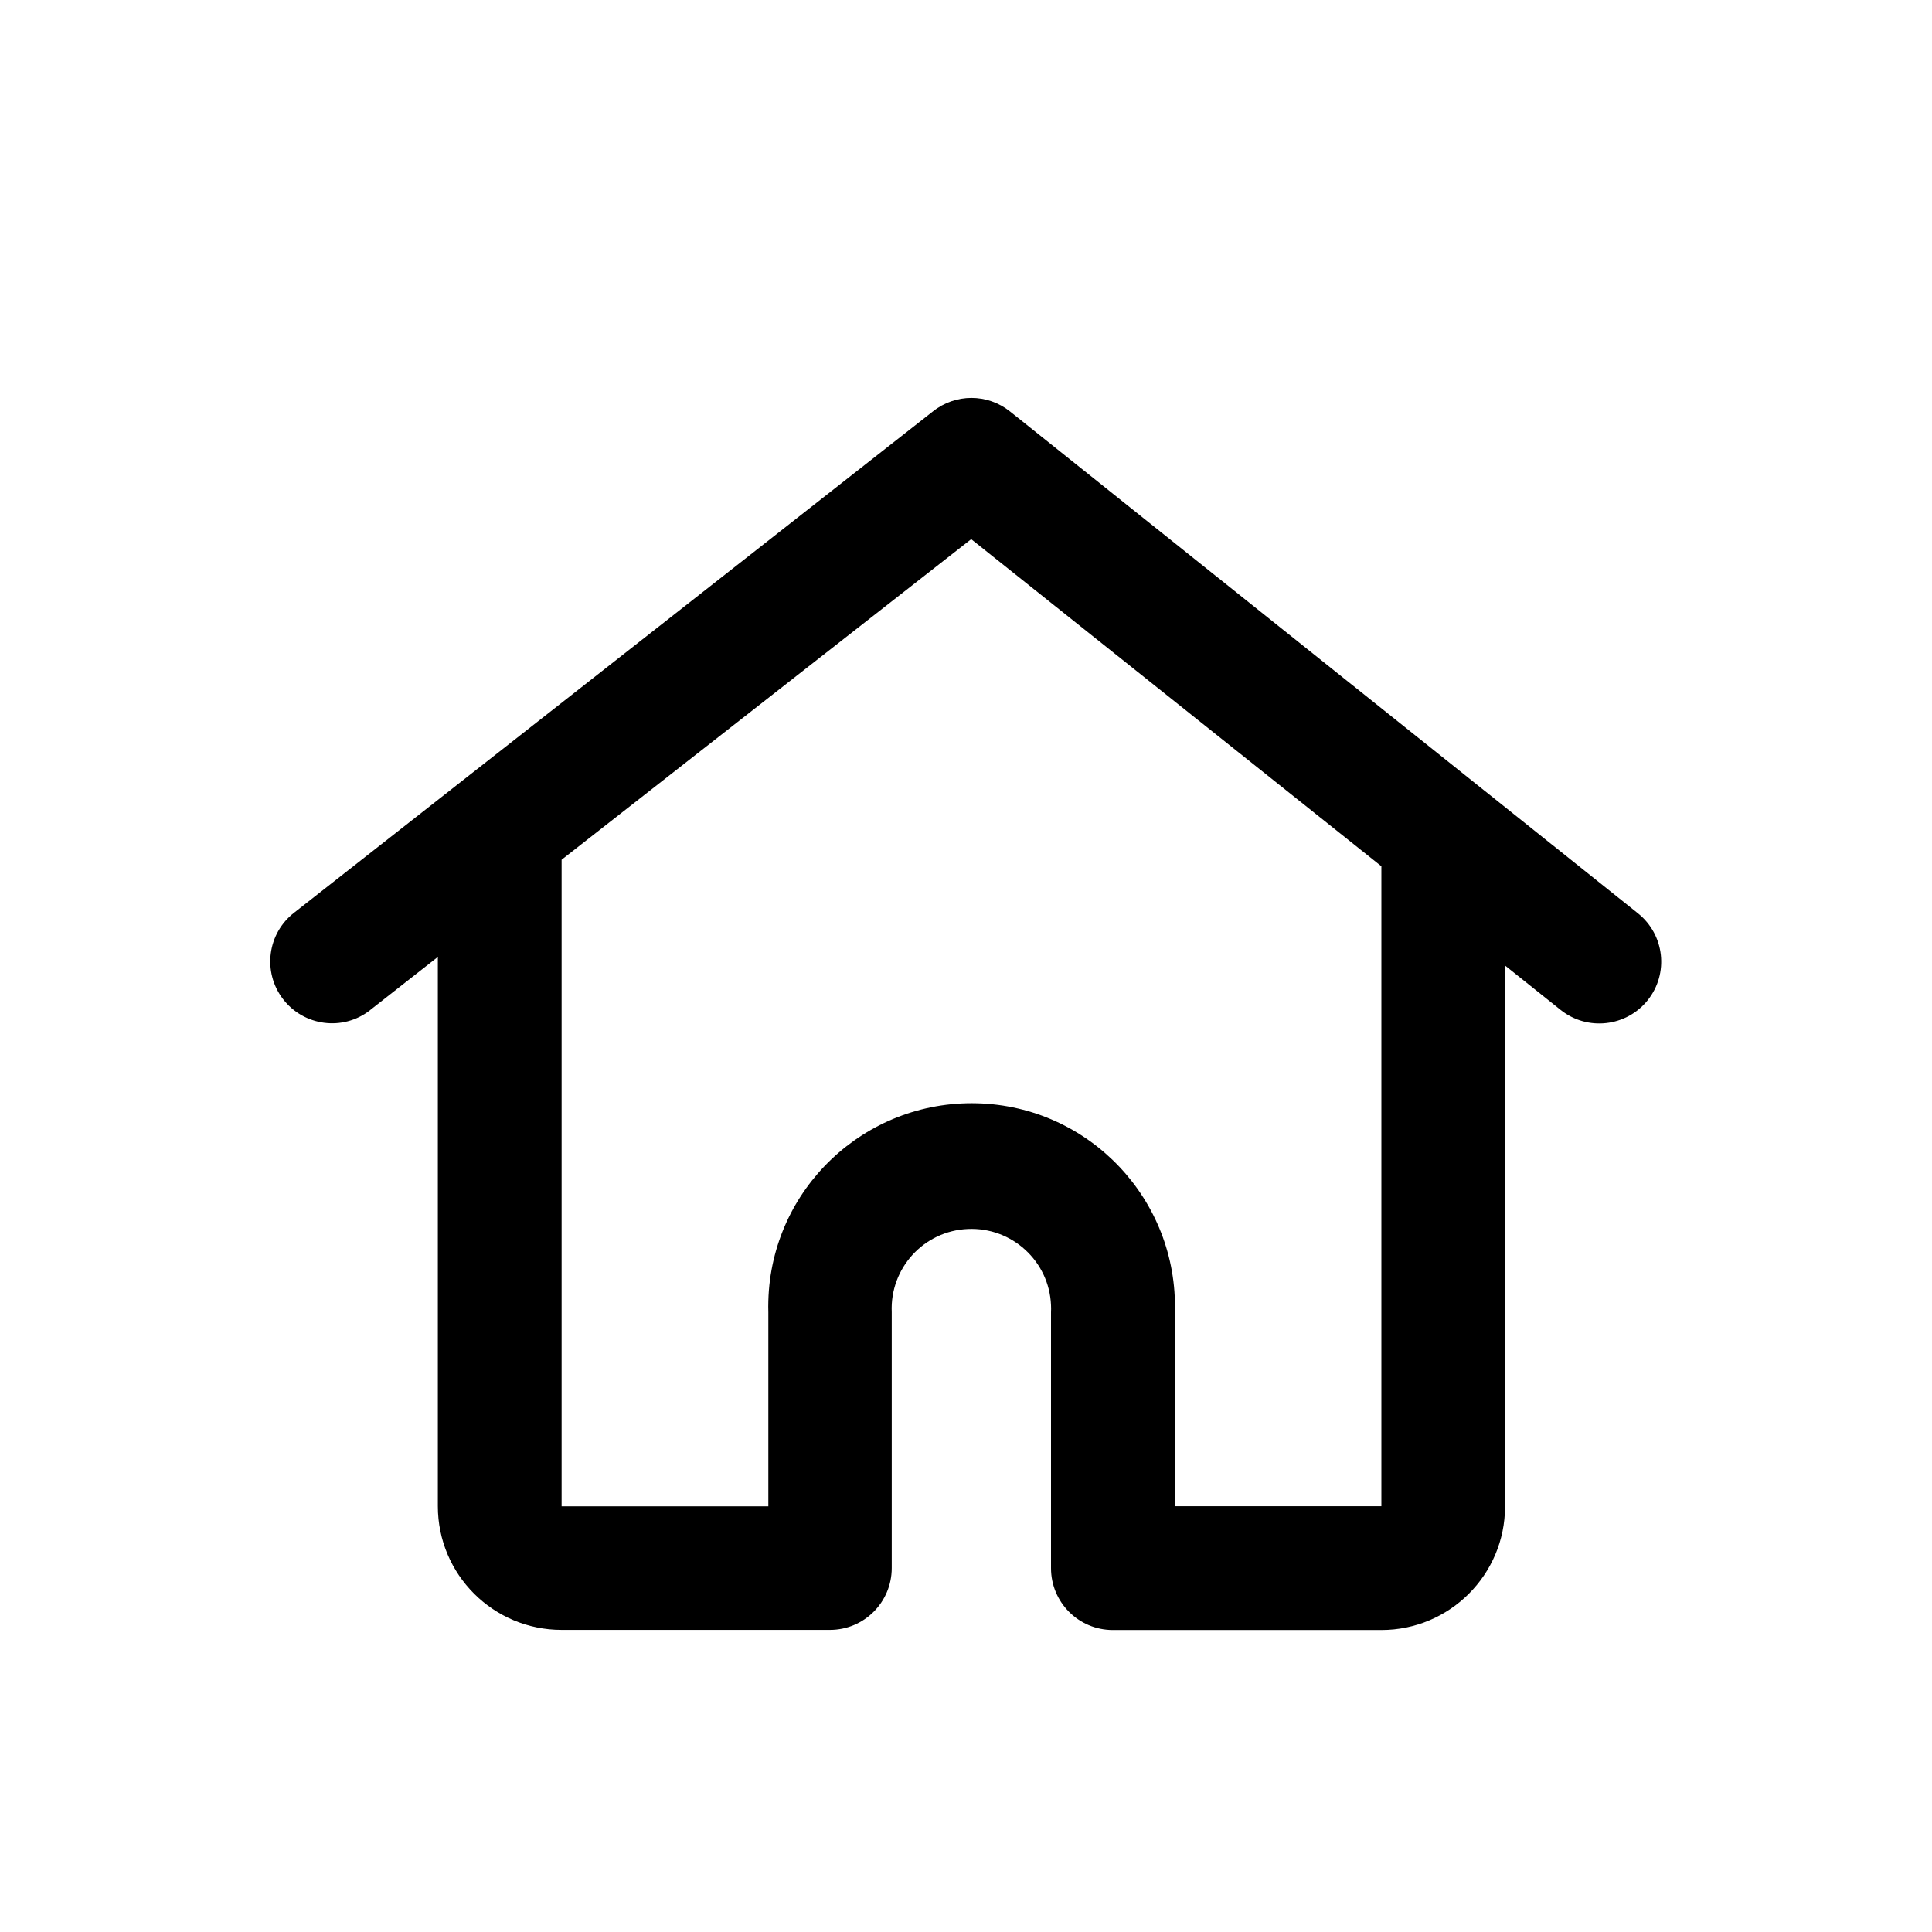 <?xml version="1.0" encoding="utf-8"?>
<!-- Generator: Adobe Illustrator 16.0.0, SVG Export Plug-In . SVG Version: 6.00 Build 0)  -->
<!DOCTYPE svg PUBLIC "-//W3C//DTD SVG 1.1//EN" "http://www.w3.org/Graphics/SVG/1.1/DTD/svg11.dtd">
<svg version="1.1" id="Layer_1" xmlns="http://www.w3.org/2000/svg" xmlns:xlink="http://www.w3.org/1999/xlink" x="0px" y="0px"
	 width="16px" height="16px" viewBox="0 0 16 16" enable-background="new 0 0 16 16" xml:space="preserve">
<title>08</title>
<path d="M4.651,13.498h2.222c0.283,0,0.512-0.229,0.512-0.512v-2.119c-0.016-0.365,0.266-0.674,0.631-0.689
	c0.364-0.016,0.673,0.266,0.688,0.631c0.001,0.02,0.001,0.039,0,0.059v2.119c0,0.283,0.229,0.512,0.512,0.512h2.224
	c0.565,0,1.024-0.458,1.024-1.023v-4.48l0.461,0.368c0.221,0.176,0.543,0.14,0.72-0.08c0.177-0.221,0.141-0.543-0.08-0.72l0,0
	L8.365,3.408c-0.187-0.15-0.453-0.15-0.64,0L2.438,7.557C2.214,7.729,2.172,8.05,2.344,8.274s0.494,0.267,0.718,0.094
	c0.002-0.002,0.005-0.004,0.007-0.006l0.557-0.437v4.548C3.626,13.04,4.085,13.498,4.651,13.498
	C4.651,13.498,4.651,13.498,4.651,13.498z M8.043,4.465l3.397,2.709v5.3H9.73v-1.607c0.025-0.931-0.707-1.705-1.637-1.73
	s-1.705,0.707-1.73,1.637c-0.001,0.031-0.001,0.063,0,0.094v1.607H4.651V7.12L8.043,4.465z"/>
</svg>
